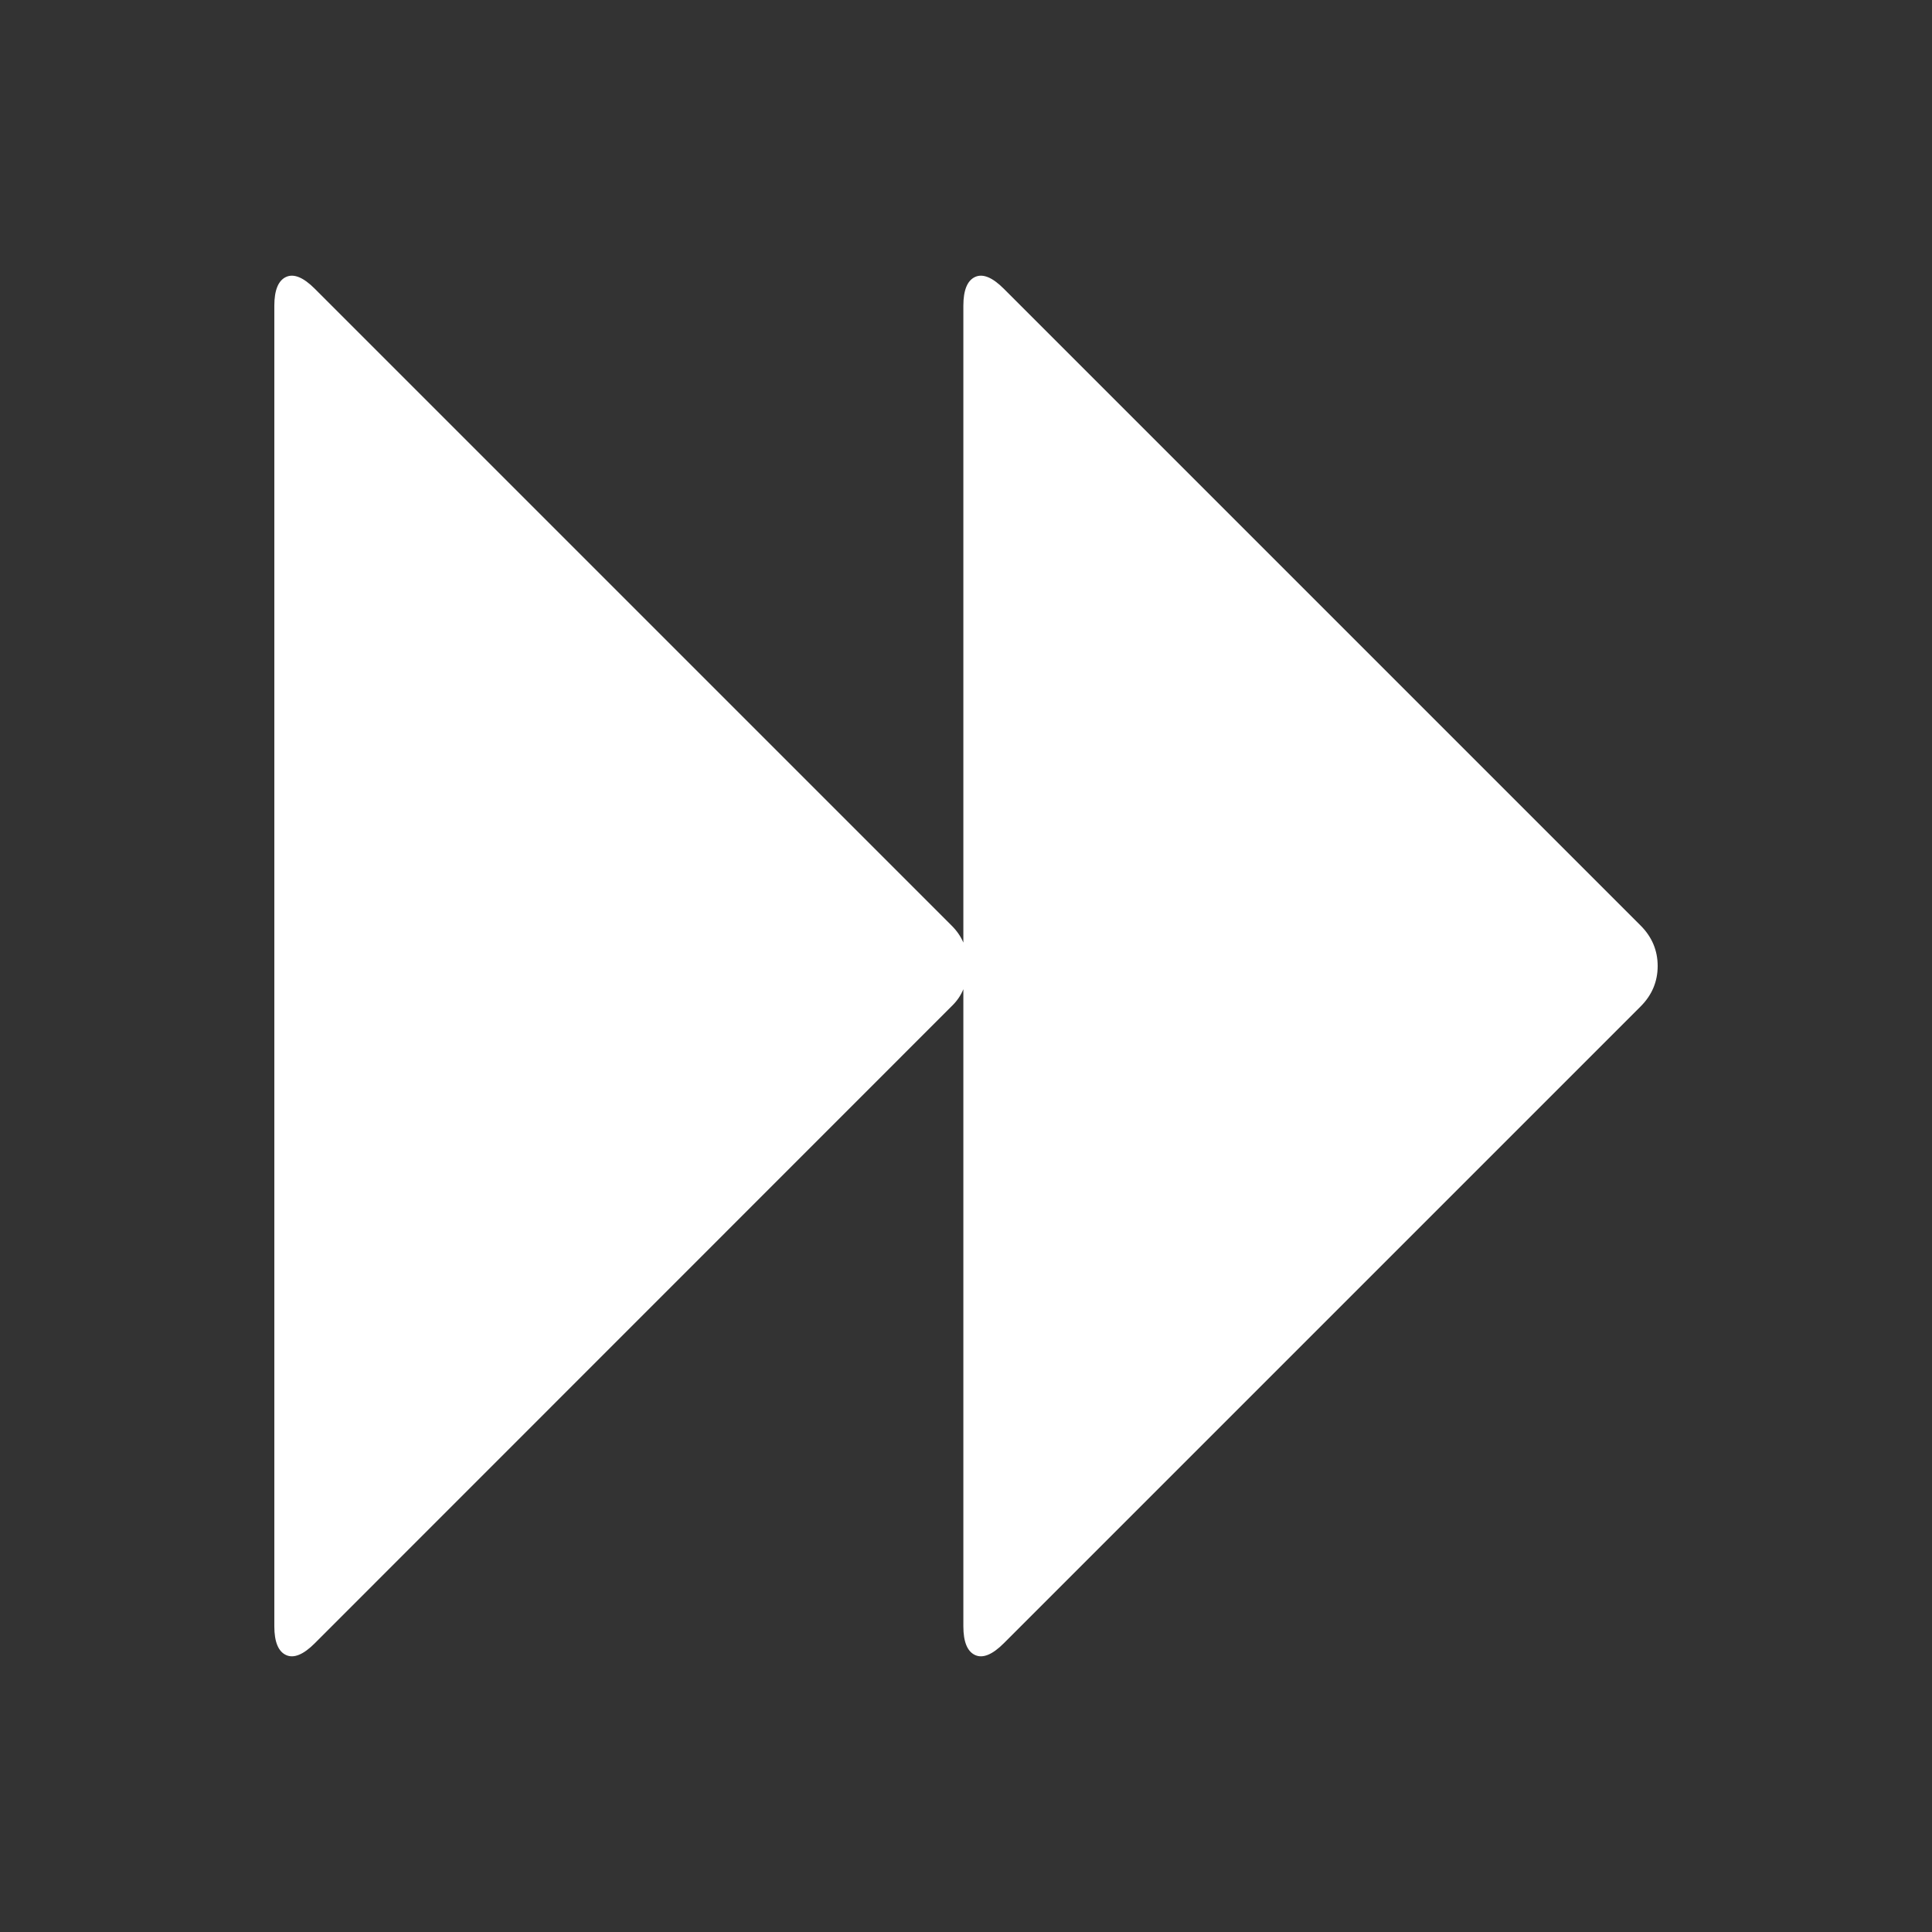 <?xml version="1.0" standalone="no"?><!DOCTYPE svg PUBLIC "-//W3C//DTD SVG 1.1//EN" "http://www.w3.org/Graphics/SVG/1.1/DTD/svg11.dtd"><svg t="1569204588477" class="icon" viewBox="0 0 1024 1024" version="1.1" xmlns="http://www.w3.org/2000/svg" p-id="3664" xmlns:xlink="http://www.w3.org/1999/xlink" width="32" height="32"><rect x="0" y="0" width="1024" height="1024" fill="#333333" stroke="none"/><defs><style type="text/css"></style></defs><path d="M166.8 871c-6 6-11.1 8.1-15.2 6.2-4.1-1.9-6.2-7-6.2-15.2V162c0-8.2 2.1-13.3 6.2-15.2 4.1-1.9 9.2 0.2 15.2 6.2l337.6 337.6c2.9 2.9 4.9 5.9 6.2 9V162c0-8.2 2.1-13.3 6.2-15.2 4.1-1.9 9.2 0.2 15.2 6.2l337.6 337.6c6 6 9 13.2 9 21.4s-3 15.4-9 21.4L532 871c-6 6-11.1 8.1-15.2 6.2-4.1-1.9-6.2-7-6.2-15.2V524.3c-1.3 3.2-3.3 6.2-6.2 9L166.8 871z" p-id="3665" fill="#ffffff"></path></svg>